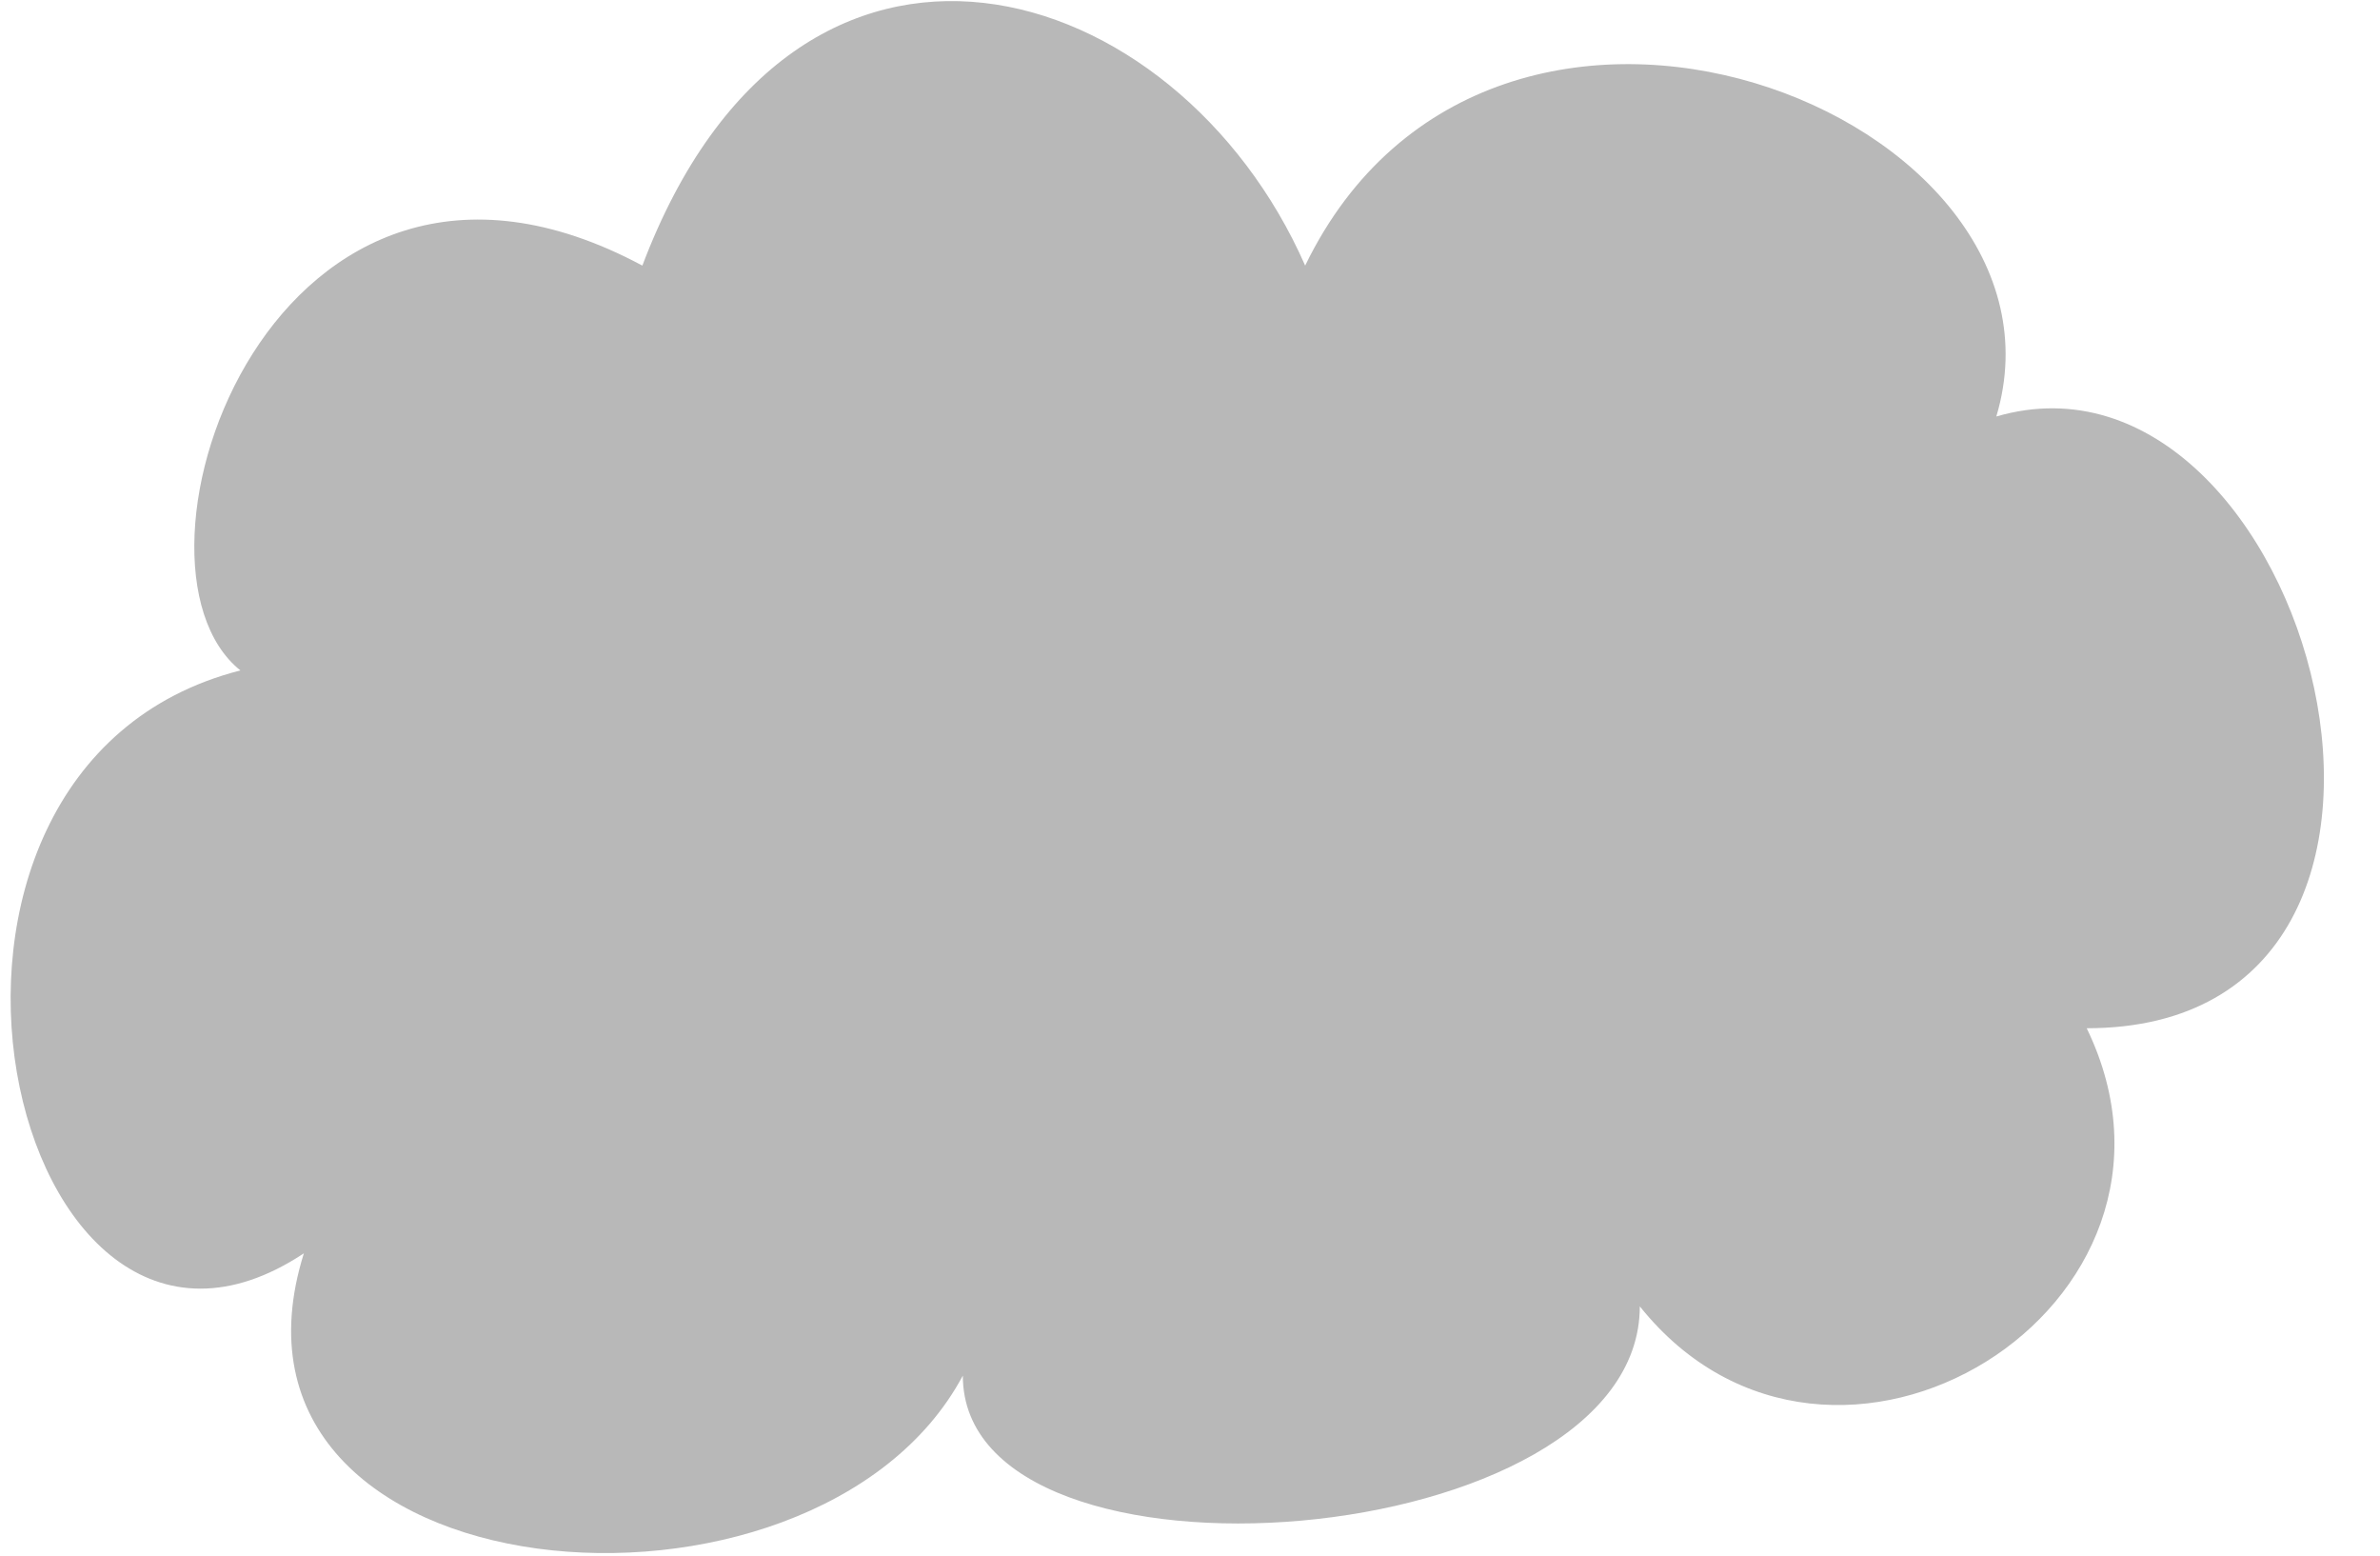 <svg width="358" height="234" viewBox="0 0 358 234" fill="none" xmlns="http://www.w3.org/2000/svg">
<path d="M96.624 39.94C41.187 10.267 15.911 84.617 36.162 100.818C-21.697 115.572 1.157 217.982 45.709 188.474C29.326 240.67 122.553 248.523 144.829 206.865C144.829 241.58 246.66 233.769 246.66 196.448C275.589 232.612 334.134 196.448 313.884 154.626C376.082 154.626 347.442 48.91 300.287 62.631C313.884 17.212 224.492 -18.082 196.323 39.94C177.048 -3.907 119.875 -21.555 96.624 39.94Z" fill="#B8B8B8"/>
</svg>
